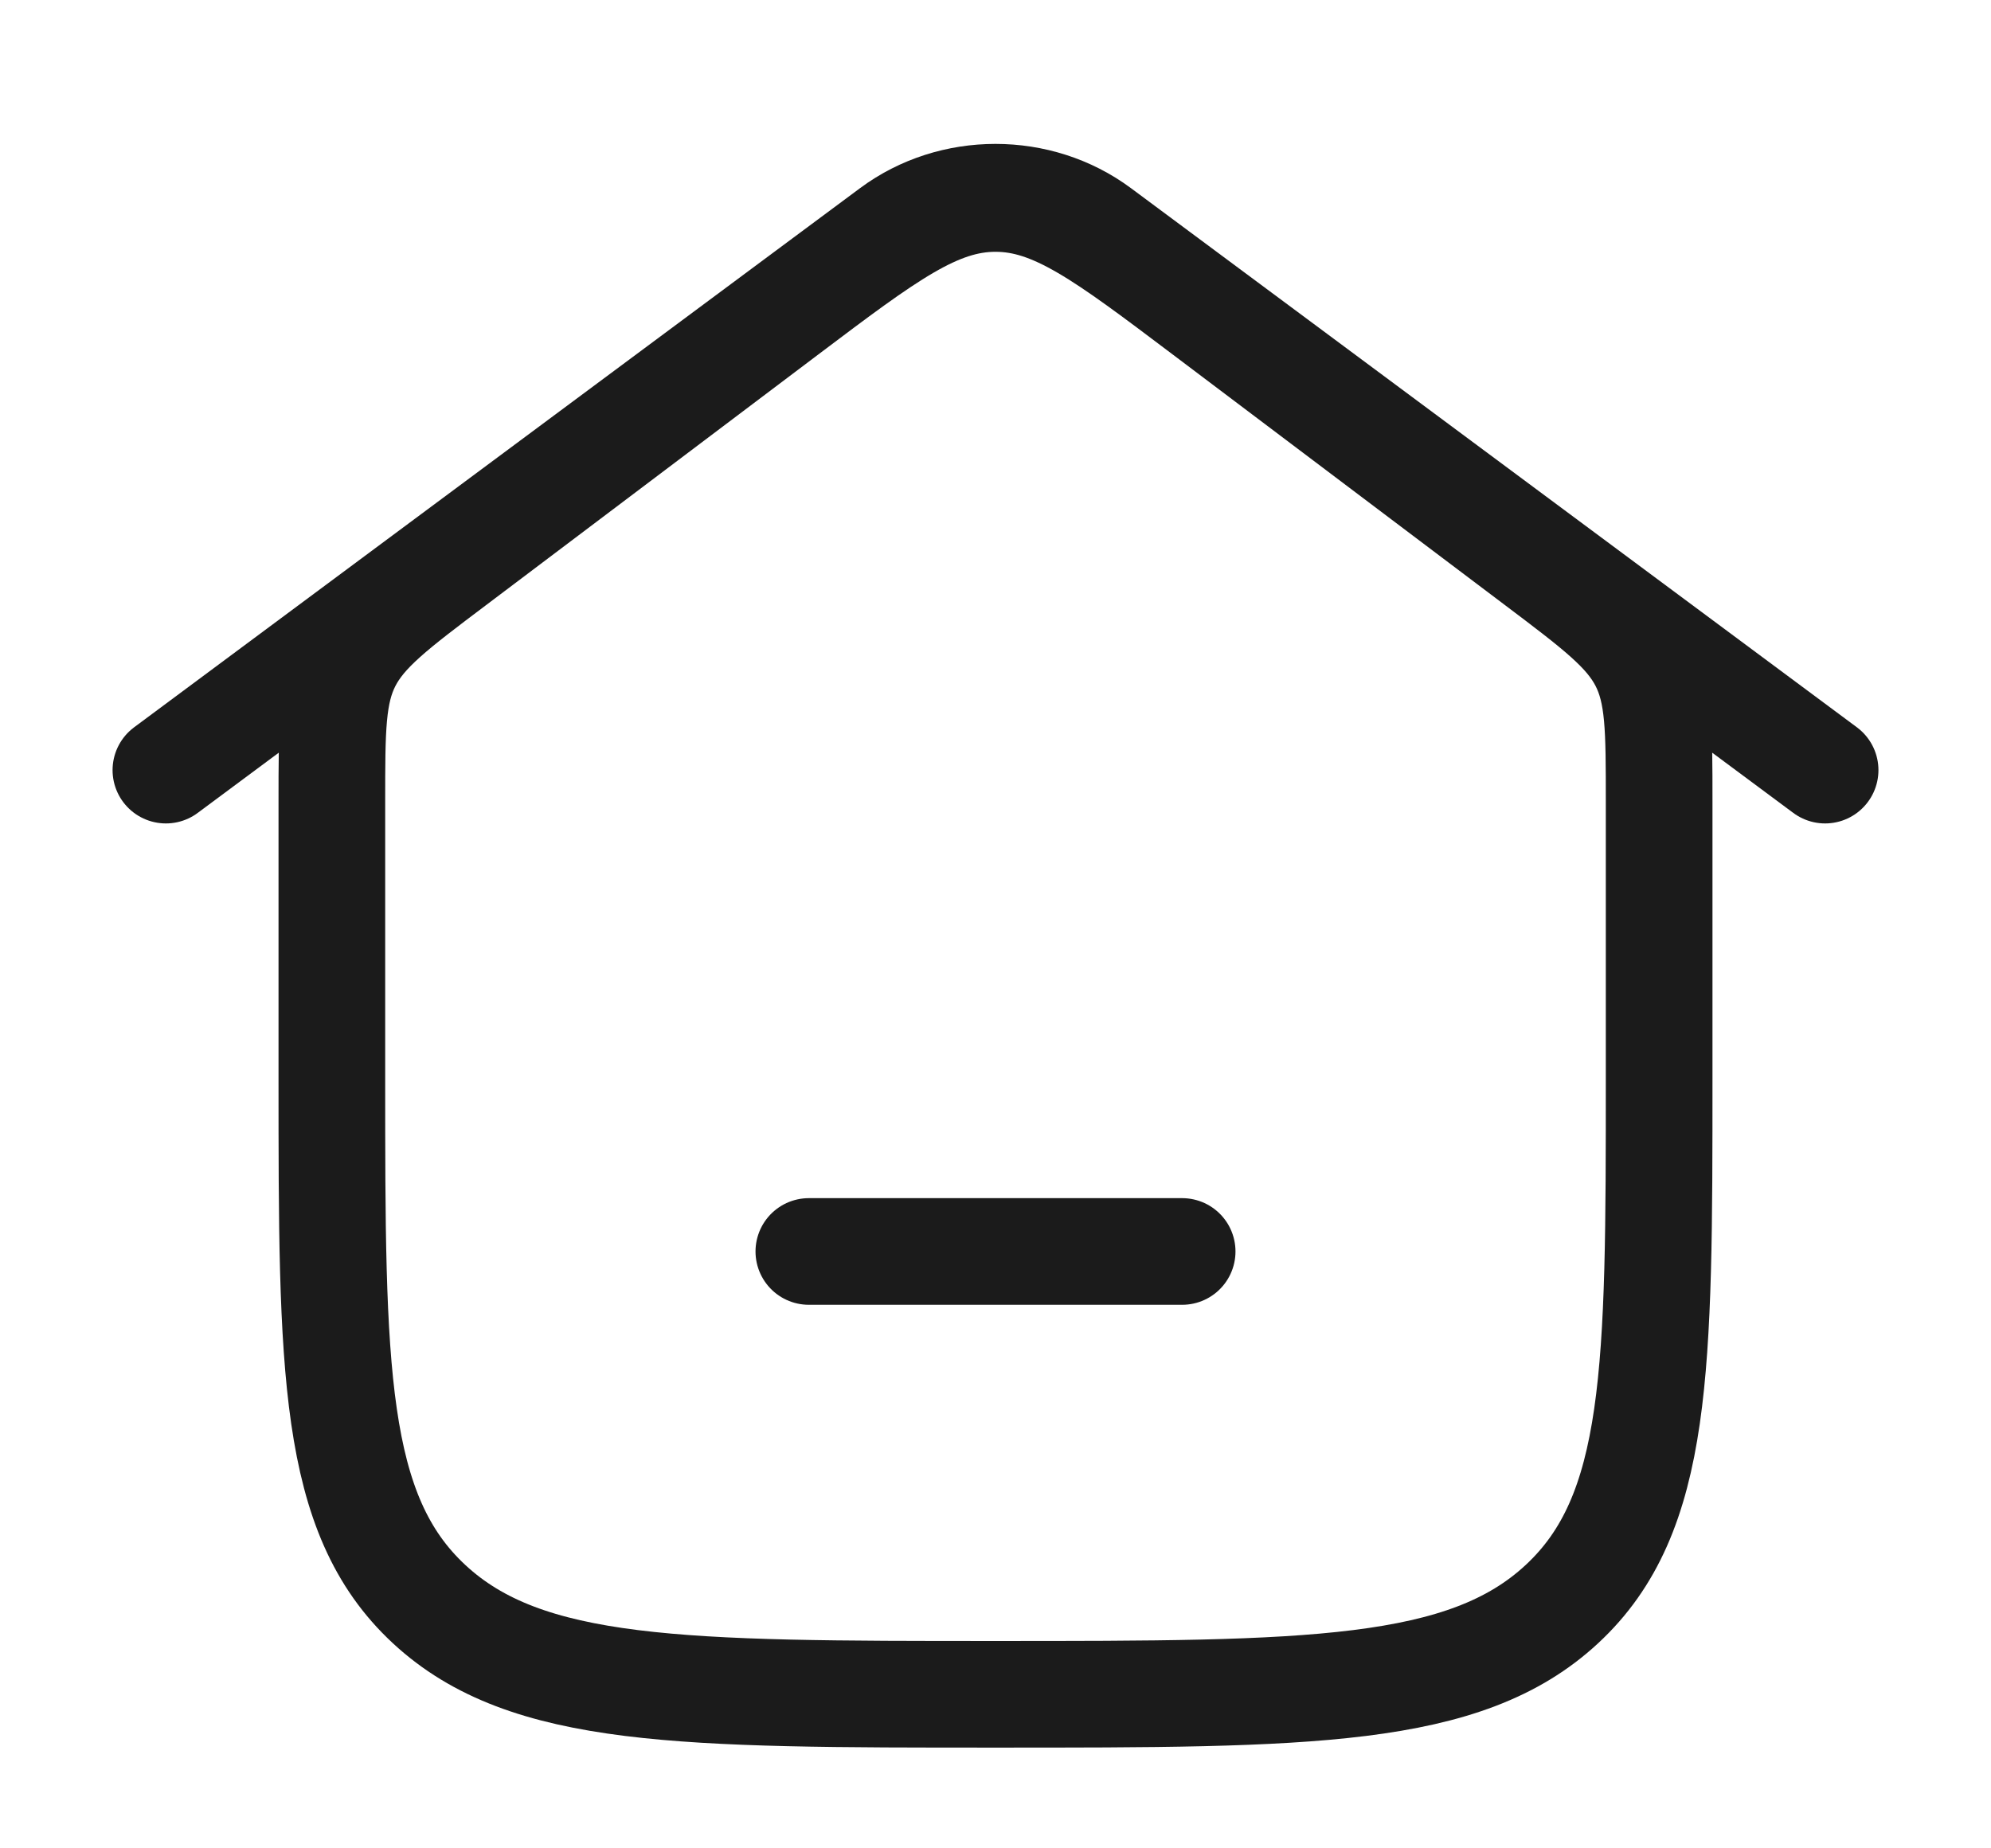 <svg width="28" height="26" viewBox="0 0 28 26" fill="none" xmlns="http://www.w3.org/2000/svg">
<path d="M2.333 10.833L12.542 3.249C13.394 2.616 14.605 2.616 15.458 3.249L25.667 10.833" stroke="#1B1B1B" stroke-width="1.5" stroke-linecap="round" stroke-linejoin="round"/>
<path d="M11.057 4.387L6.391 7.908C5.543 8.547 5.12 8.867 4.893 9.308C4.667 9.75 4.667 10.257 4.667 11.271V15.167C4.667 19.252 4.667 21.295 6.034 22.564C7.4 23.833 9.6 23.833 14 23.833C18.4 23.833 20.6 23.833 21.966 22.564C23.333 21.295 23.333 19.252 23.333 15.167V11.271C23.333 10.257 23.333 9.75 23.107 9.308C22.88 8.867 22.457 8.547 21.61 7.908L16.943 4.387C15.533 3.323 14.829 2.792 14 2.792C13.172 2.792 12.467 3.323 11.057 4.387Z" stroke="#1B1B1B" stroke-width="1.5"/>
<path d="M11.375 17.604H16.625" stroke="#1B1B1B" stroke-width="1.5" stroke-linecap="round"/>
</svg>
